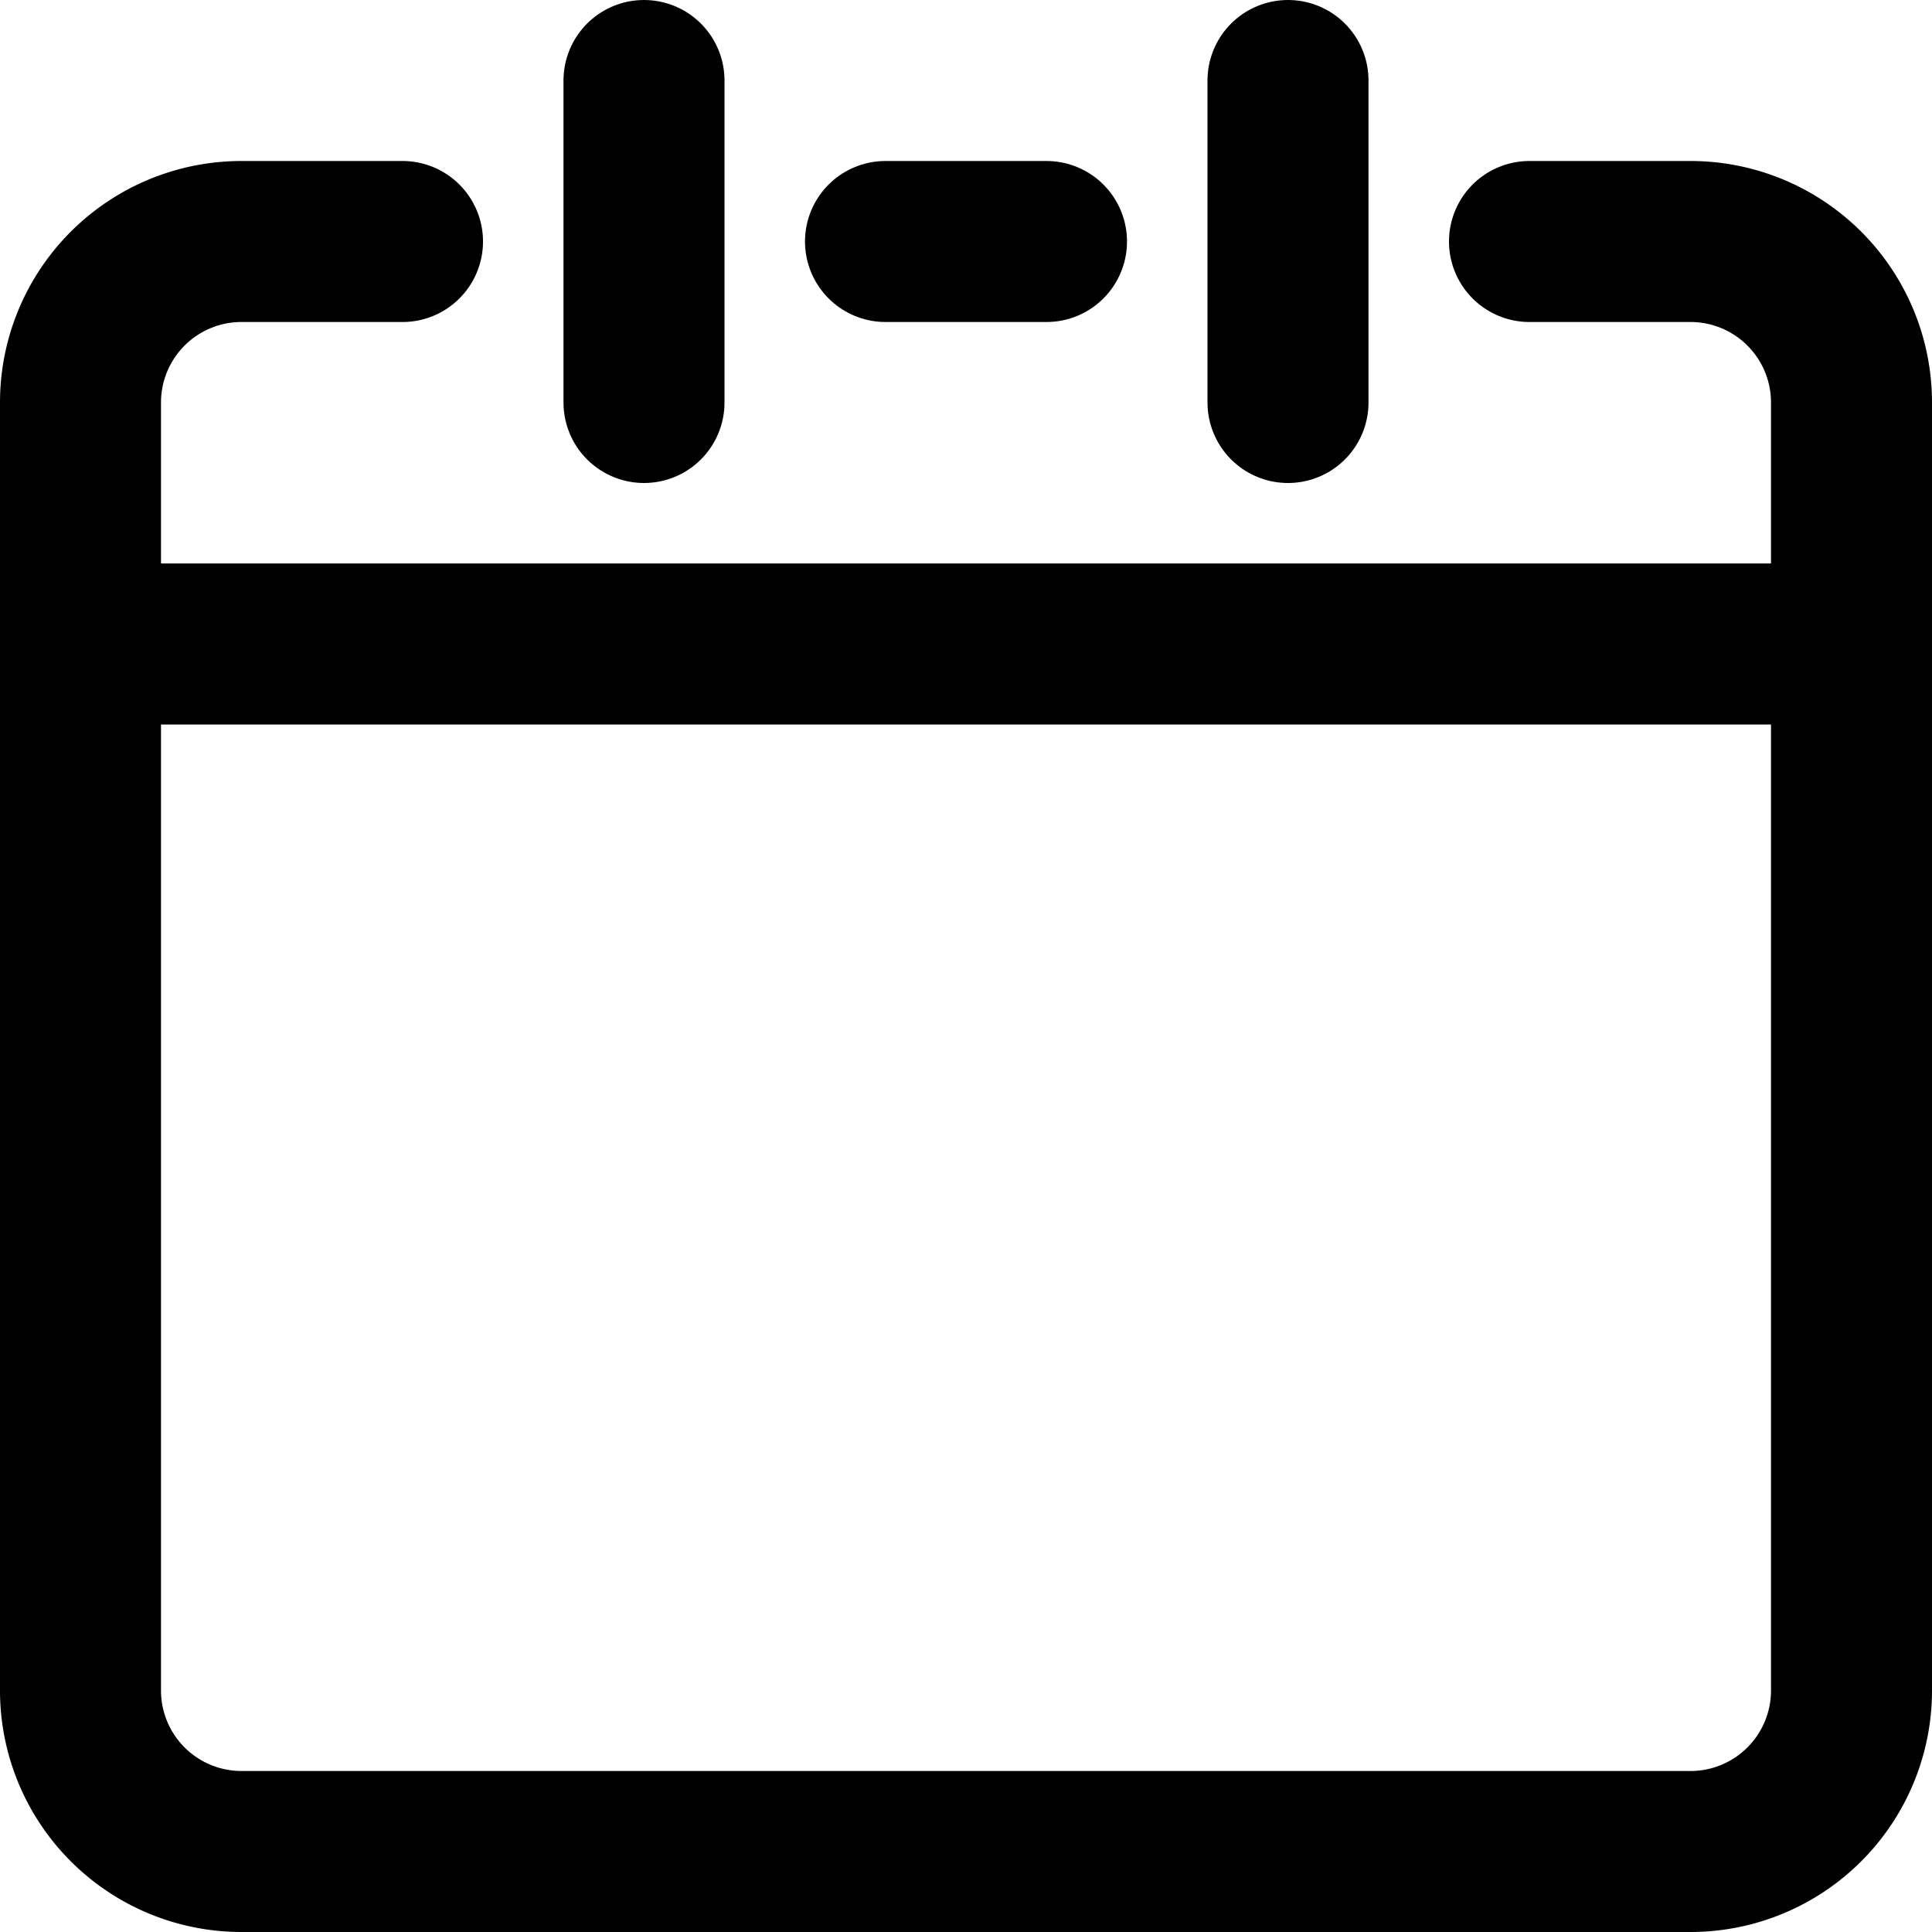 <svg xmlns="http://www.w3.org/2000/svg" width="24" height="24" viewBox="0 0 24 24"><title>stroke_calendar</title><path d="M19,3h2a2,2,0,0,1,2,2V21a2,2,0,0,1-2,2H3a2,2,0,0,1-2-2V5A2,2,0,0,1,3,3H5" fill="none" stroke="#000" stroke-linecap="round" stroke-linejoin="round" stroke-width="2"/><line x1="11" y1="3" x2="13" y2="3" fill="none" stroke="#000" stroke-linecap="round" stroke-linejoin="round" stroke-width="2"/><line x1="1" y1="8" x2="23" y2="8" fill="none" stroke="#000" stroke-linecap="round" stroke-linejoin="round" stroke-width="2"/><line x1="16" y1="1" x2="16" y2="5" fill="none" stroke="#000" stroke-linecap="round" stroke-linejoin="round" stroke-width="2"/><line x1="8" y1="1" x2="8" y2="5" fill="none" stroke="#000" stroke-linecap="round" stroke-linejoin="round" stroke-width="2"/></svg>